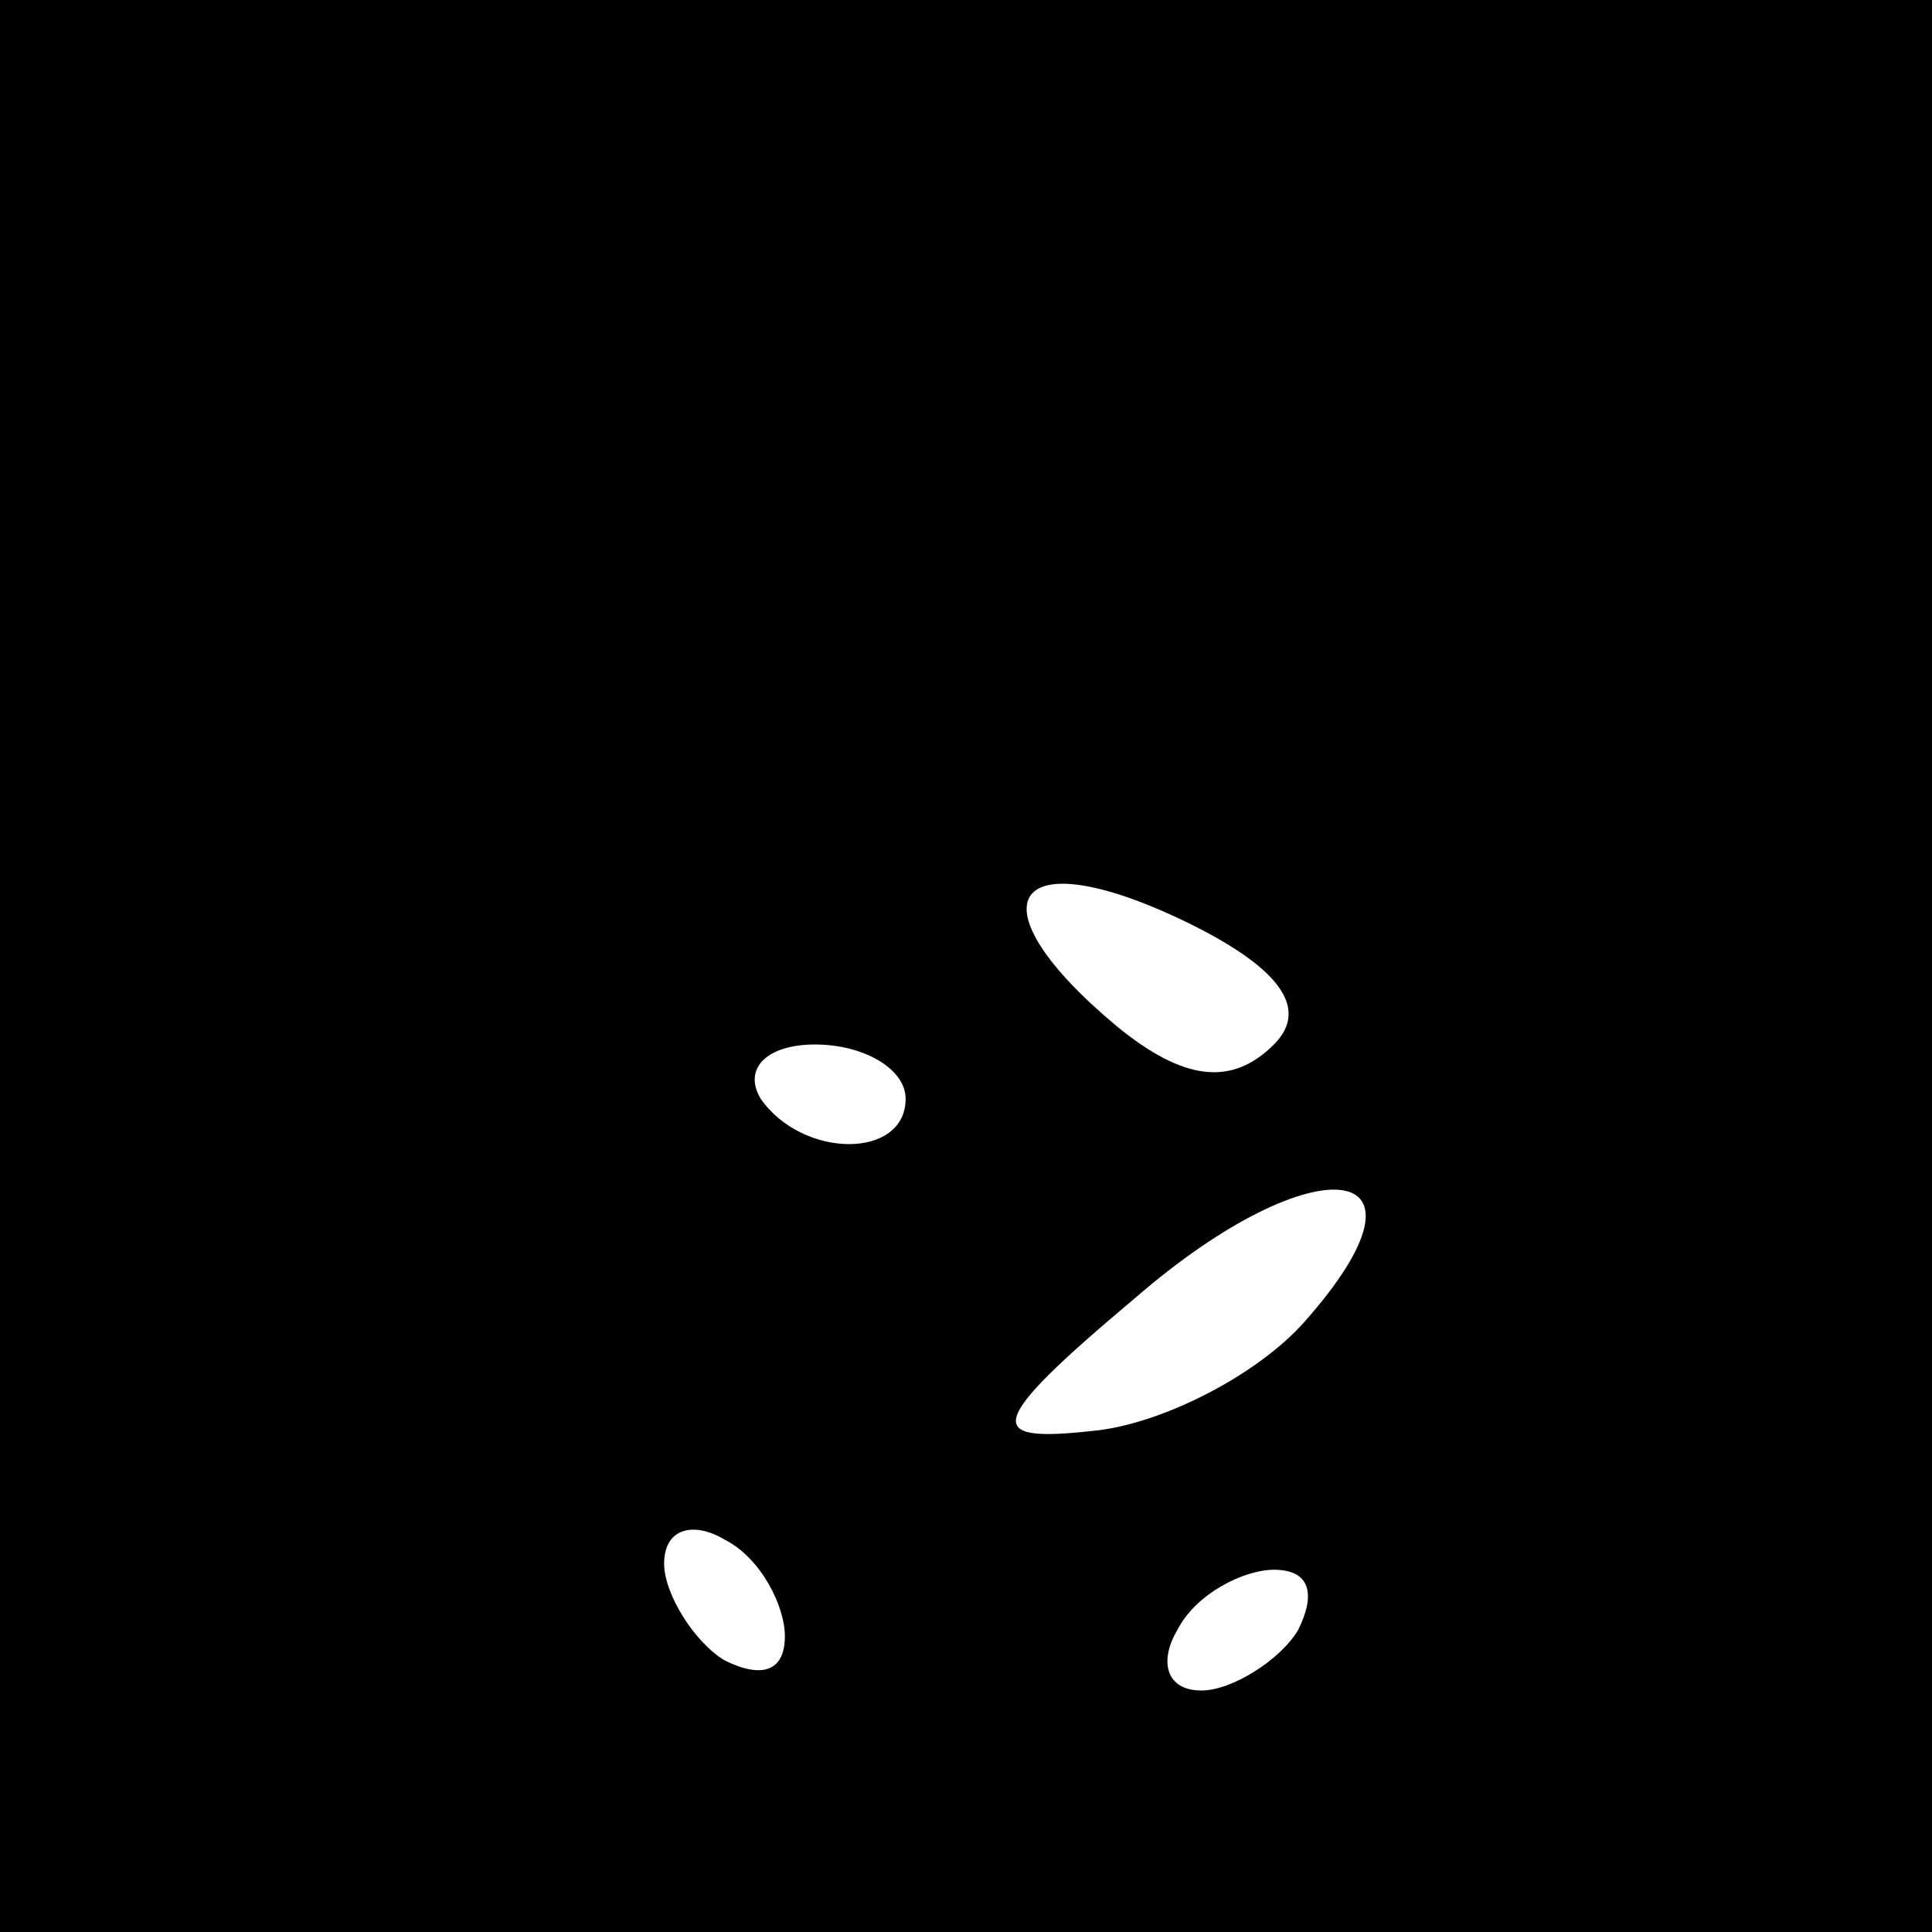<?xml version="1.0" standalone="no"?>
<!DOCTYPE svg PUBLIC "-//W3C//DTD SVG 20010904//EN"
 "http://www.w3.org/TR/2001/REC-SVG-20010904/DTD/svg10.dtd">
<svg version="1.0" xmlns="http://www.w3.org/2000/svg"
 width="32pt" height="32pt" viewBox="0 0 32 32"
 preserveAspectRatio="xMidYMid meet">
<rect x="0" y="0" width="32" height="32" fill="#808080" stroke="none"/>
<g transform="translate(0,32) scale(0.1,-0.1)"
fill="#000000" stroke="none">
<path fill="#000000" stroke="none" d="M0 160 l0 -160 160 0 160 0 0 160 0
160 -160 0 -160 0 0 -160z"/>
<path fill="#ffffff" stroke="none" d="M211 147 c-7 -7 -15 -6 -26 3 -24 20
-18 31 10 18 17 -8 22 -15 16 -21z"/>
<path fill="#ffffff" stroke="none" d="M150 138 c0 -10 -17 -10 -24 0 -3 5 1
9 9 9 8 0 15 -4 15 -9z"/>
<path fill="#ffffff" stroke="none" d="M216 101 c-8 -9 -24 -17 -35 -18 -18
-2 -18 1 7 22 30 26 52 23 28 -4z"/>
<path fill="#ffffff" stroke="none" d="M130 49 c0 -6 -4 -7 -10 -4 -5 3 -10
11 -10 16 0 6 5 7 10 4 6 -3 10 -11 10 -16z"/>
<path fill="#ffffff" stroke="none" d="M215 50 c-3 -5 -11 -10 -16 -10 -6 0
-7 5 -4 10 3 6 11 10 16 10 6 0 7 -4 4 -10z"/>
</g>
</svg>
